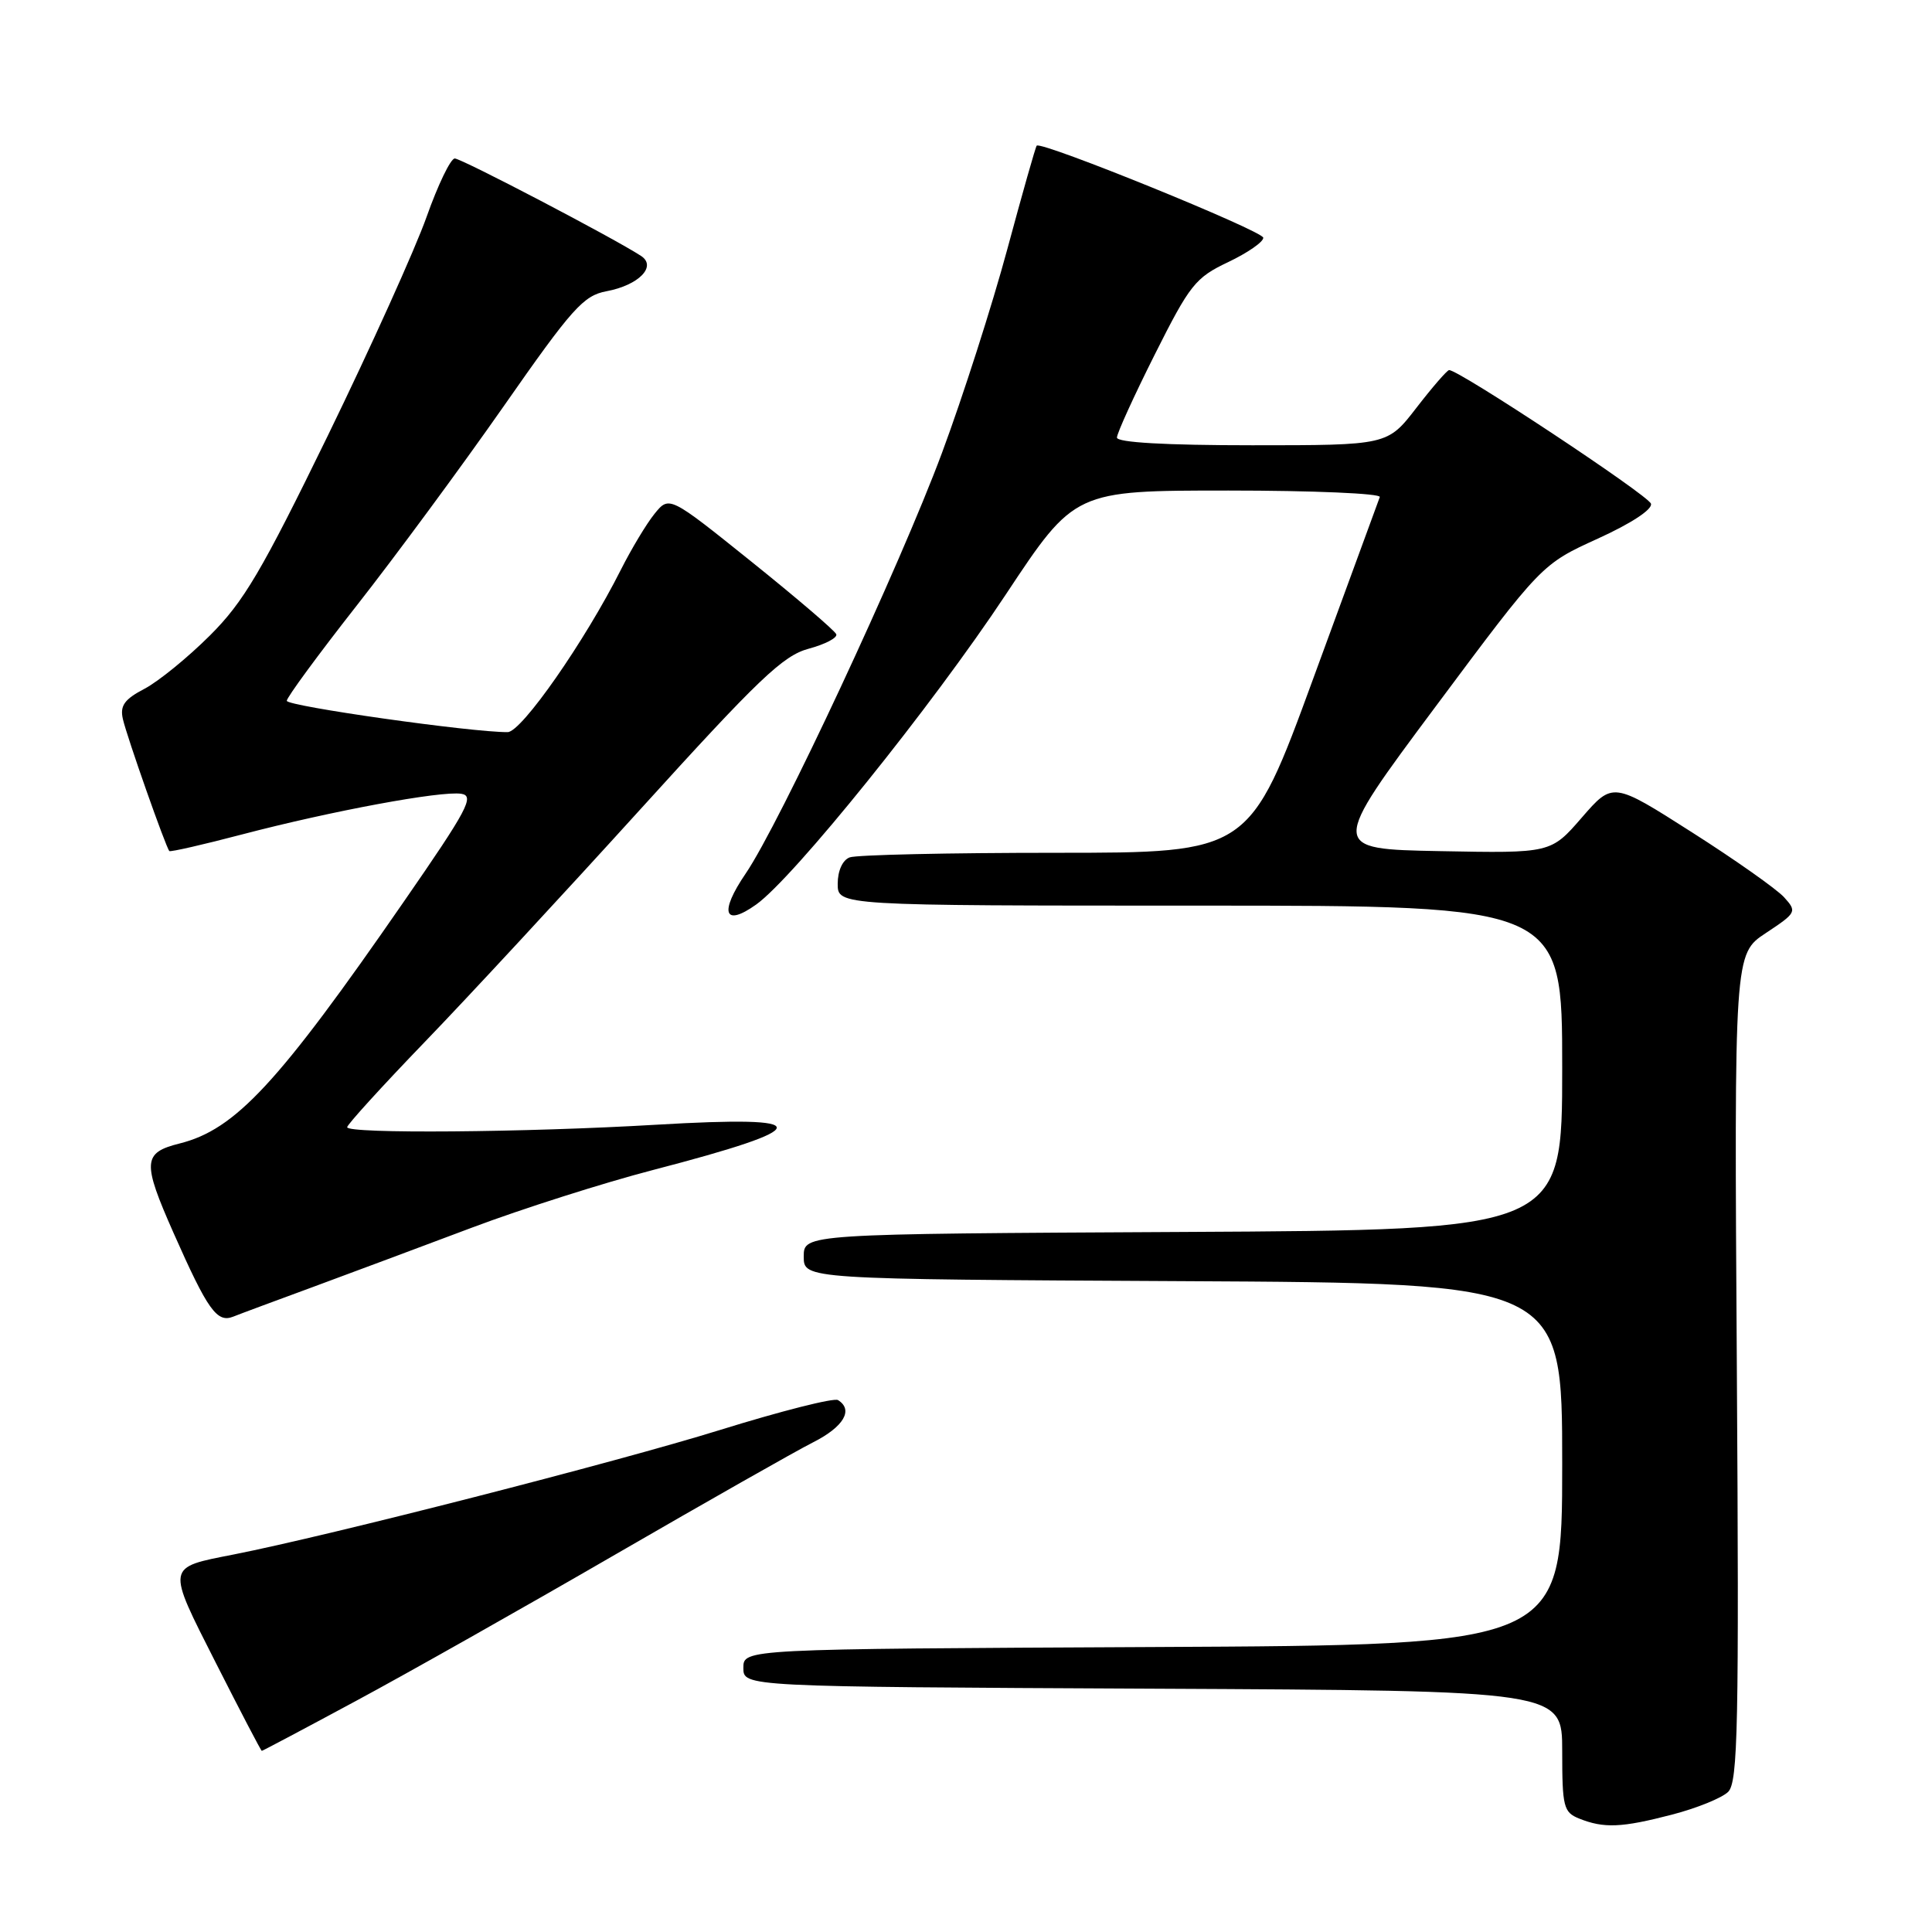 <?xml version="1.0" encoding="UTF-8" standalone="no"?>
<!DOCTYPE svg PUBLIC "-//W3C//DTD SVG 1.1//EN" "http://www.w3.org/Graphics/SVG/1.1/DTD/svg11.dtd" >
<svg xmlns="http://www.w3.org/2000/svg" xmlns:xlink="http://www.w3.org/1999/xlink" version="1.1" viewBox="0 0 256 256">
 <g >
 <path fill="currentColor"
d=" M 221.54 240.45 C 224.82 239.60 228.17 238.24 228.99 237.43 C 230.29 236.14 230.44 228.70 230.14 181.17 C 229.79 126.40 229.79 126.40 233.99 123.63 C 238.05 120.94 238.13 120.80 236.40 118.89 C 235.43 117.82 229.92 113.93 224.17 110.27 C 213.71 103.60 213.71 103.60 209.60 108.33 C 205.50 113.06 205.50 113.06 190.83 112.78 C 176.16 112.50 176.16 112.50 190.22 93.63 C 204.28 74.76 204.28 74.76 211.72 71.37 C 216.16 69.35 219.00 67.48 218.76 66.74 C 218.40 65.61 193.21 48.94 192.01 49.04 C 191.73 49.07 189.78 51.32 187.68 54.04 C 183.85 59.00 183.85 59.00 165.93 59.00 C 154.43 59.00 148.00 58.63 148.00 57.98 C 148.00 57.42 150.26 52.46 153.02 46.96 C 157.66 37.72 158.39 36.79 162.74 34.73 C 165.32 33.50 167.42 32.05 167.39 31.50 C 167.35 30.60 138.00 18.67 137.37 19.30 C 137.22 19.44 135.47 25.62 133.47 33.03 C 131.47 40.44 127.58 52.58 124.82 60.00 C 119.22 75.06 103.29 109.19 98.80 115.76 C 95.27 120.93 95.94 122.89 100.19 119.86 C 105.15 116.33 123.48 93.57 133.29 78.75 C 142.40 65.00 142.40 65.00 162.78 65.00 C 173.99 65.00 183.02 65.39 182.83 65.86 C 182.65 66.34 178.69 77.14 174.03 89.86 C 165.56 113.00 165.56 113.00 139.86 113.00 C 125.73 113.00 113.45 113.27 112.58 113.61 C 111.64 113.97 111.00 115.39 111.00 117.11 C 111.00 120.00 111.00 120.00 159.00 120.00 C 207.00 120.00 207.00 120.00 207.00 141.49 C 207.00 162.98 207.00 162.98 156.75 163.24 C 106.50 163.50 106.50 163.50 106.50 166.50 C 106.50 169.50 106.50 169.50 156.75 169.76 C 207.00 170.02 207.00 170.02 207.00 194.00 C 207.00 217.98 207.00 217.98 152.75 218.24 C 98.50 218.50 98.50 218.50 98.50 221.00 C 98.50 223.50 98.50 223.50 152.75 223.76 C 207.00 224.02 207.00 224.02 207.00 232.04 C 207.00 239.43 207.18 240.14 209.25 240.97 C 212.52 242.28 214.86 242.19 221.54 240.45 Z  M 47.19 225.37 C 53.96 221.73 69.40 213.01 81.50 206.00 C 93.60 199.00 105.41 192.29 107.75 191.11 C 111.80 189.06 113.12 186.81 111.04 185.52 C 110.50 185.19 103.45 186.98 95.37 189.49 C 81.72 193.73 43.68 203.47 31.00 205.97 C 21.96 207.75 22.02 207.35 28.62 220.38 C 31.86 226.77 34.58 231.99 34.69 232.00 C 34.79 232.00 40.42 229.02 47.19 225.37 Z  M 41.50 170.52 C 46.45 168.69 55.92 165.16 62.53 162.67 C 69.15 160.18 79.95 156.74 86.53 155.03 C 108.25 149.38 108.37 147.77 87.00 149.03 C 69.62 150.06 46.00 150.25 46.00 149.36 C 46.00 149.02 50.61 143.95 56.25 138.10 C 61.89 132.26 74.75 118.37 84.84 107.25 C 100.52 89.96 103.75 86.87 107.15 85.96 C 109.34 85.37 110.99 84.51 110.81 84.04 C 110.64 83.58 105.59 79.26 99.59 74.44 C 88.68 65.68 88.68 65.68 86.73 68.08 C 85.66 69.40 83.66 72.74 82.27 75.49 C 77.53 84.92 69.11 97.00 67.27 97.01 C 62.54 97.05 38.00 93.57 38.00 92.86 C 38.00 92.41 42.16 86.75 47.25 80.26 C 52.34 73.78 61.10 61.90 66.72 53.86 C 75.82 40.82 77.31 39.16 80.37 38.59 C 84.64 37.79 87.07 35.30 84.94 33.91 C 81.40 31.59 61.15 21.00 60.26 21.00 C 59.71 21.00 58.03 24.49 56.52 28.75 C 55.01 33.01 49.12 46.05 43.44 57.72 C 34.67 75.71 32.29 79.75 27.80 84.22 C 24.88 87.13 20.99 90.30 19.14 91.27 C 16.48 92.66 15.88 93.51 16.28 95.27 C 16.80 97.58 21.98 112.30 22.44 112.77 C 22.58 112.91 26.93 111.92 32.10 110.56 C 43.93 107.46 58.42 104.77 61.12 105.18 C 62.92 105.46 61.97 107.25 53.49 119.50 C 36.83 143.60 31.19 149.67 23.79 151.52 C 18.91 152.74 18.83 153.96 23.00 163.38 C 27.54 173.63 28.75 175.32 30.91 174.46 C 31.78 174.11 36.55 172.34 41.50 170.52 Z "/>
</g>
</svg>